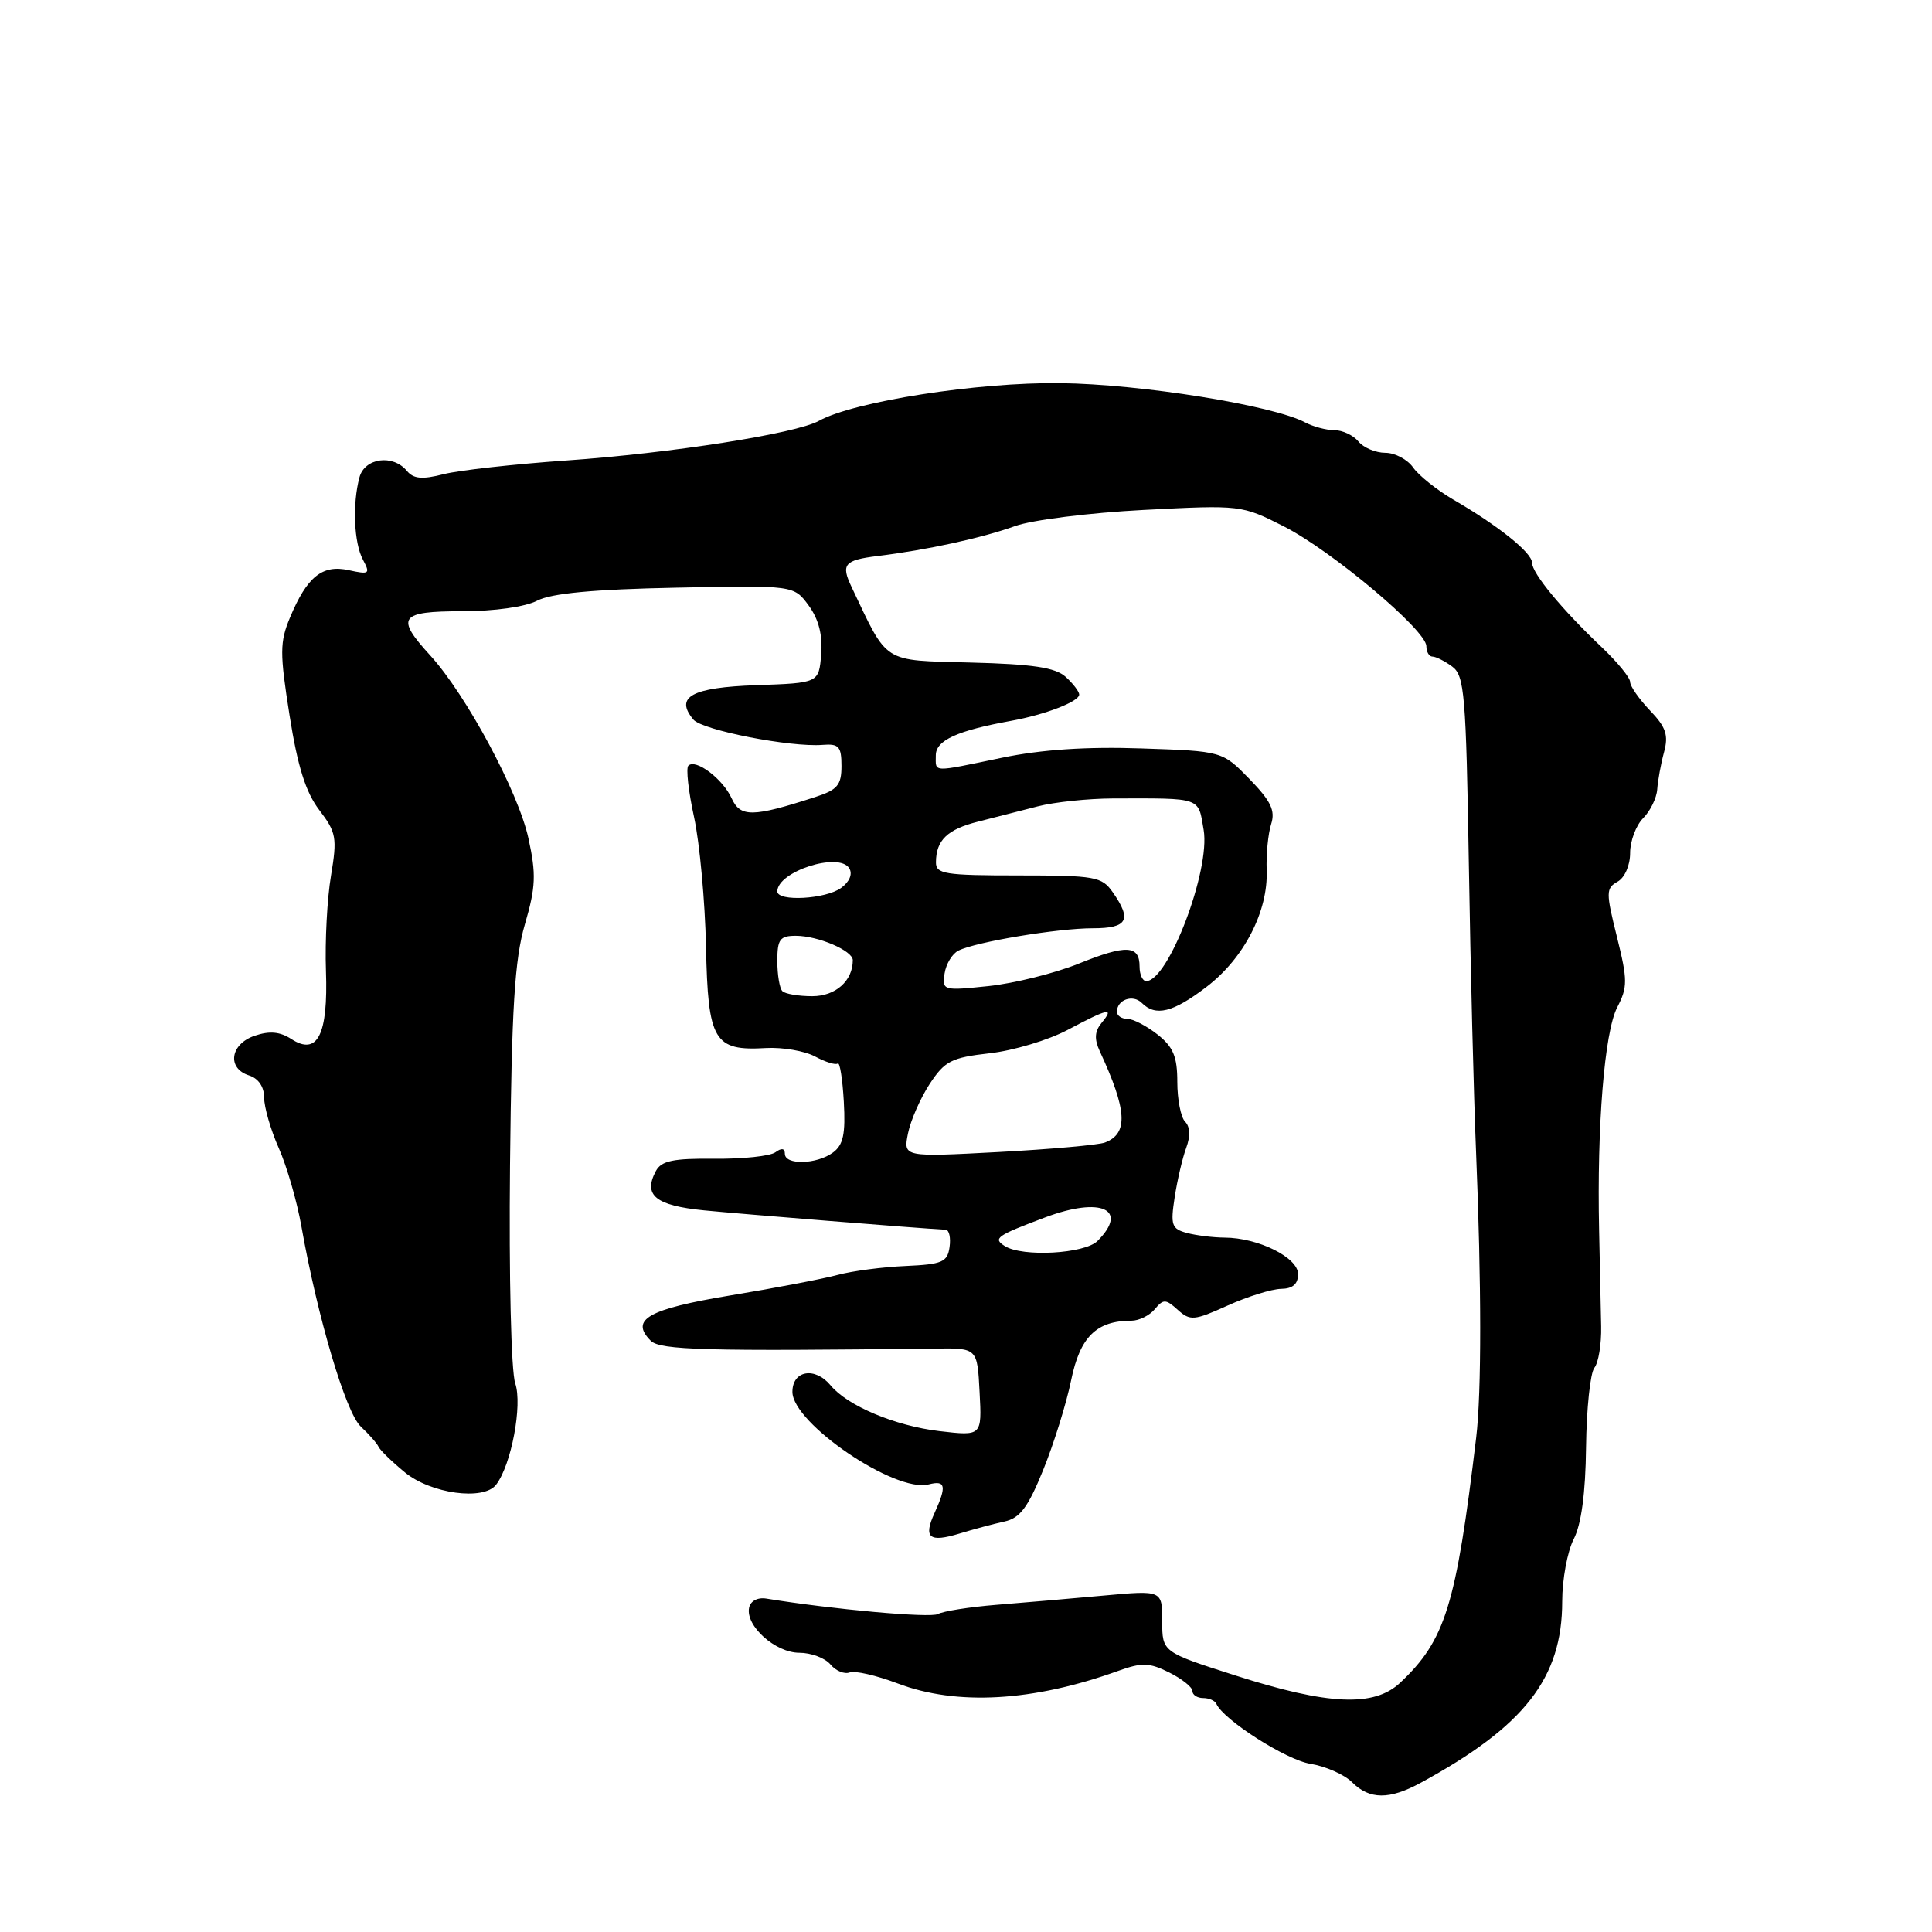 <?xml version="1.0" encoding="UTF-8" standalone="no"?>
<!DOCTYPE svg PUBLIC "-//W3C//DTD SVG 1.1//EN" "http://www.w3.org/Graphics/SVG/1.1/DTD/svg11.dtd" >
<svg xmlns="http://www.w3.org/2000/svg" xmlns:xlink="http://www.w3.org/1999/xlink" version="1.1" viewBox="0 0 256 256">
 <g >
 <path fill="currentColor"
d=" M 188.25 236.23 C 202.02 228.74 207.00 222.35 207.00 212.19 C 207.00 209.28 207.69 205.57 208.52 203.95 C 209.53 202.00 210.09 197.89 210.16 191.75 C 210.22 186.66 210.72 181.94 211.26 181.25 C 211.81 180.56 212.21 178.08 212.16 175.75 C 212.11 173.41 211.99 167.68 211.89 163.00 C 211.59 149.23 212.60 136.76 214.28 133.50 C 215.68 130.79 215.68 129.89 214.25 124.13 C 212.78 118.24 212.79 117.70 214.33 116.83 C 215.29 116.30 216.00 114.67 216.00 113.02 C 216.00 111.44 216.78 109.37 217.72 108.42 C 218.67 107.47 219.51 105.75 219.59 104.60 C 219.67 103.44 220.07 101.23 220.49 99.68 C 221.11 97.40 220.75 96.35 218.62 94.13 C 217.18 92.62 216.00 90.93 216.00 90.36 C 216.00 89.79 214.31 87.73 212.25 85.77 C 206.96 80.76 203.00 75.95 203.00 74.56 C 203.00 73.24 198.57 69.68 192.57 66.20 C 190.40 64.93 188.00 63.02 187.25 61.95 C 186.50 60.88 184.84 60.00 183.57 60.00 C 182.29 60.00 180.68 59.33 180.00 58.50 C 179.32 57.67 177.88 57.00 176.81 57.00 C 175.74 57.00 174.02 56.54 172.97 55.99 C 168.75 53.72 151.14 50.89 140.50 50.77 C 129.54 50.63 113.13 53.20 108.50 55.77 C 105.44 57.46 88.92 60.05 75.00 61.02 C 68.12 61.50 60.83 62.31 58.78 62.83 C 55.93 63.56 54.79 63.45 53.91 62.39 C 52.06 60.16 48.32 60.67 47.63 63.25 C 46.68 66.79 46.90 71.94 48.09 74.16 C 49.09 76.04 48.95 76.15 46.21 75.55 C 42.71 74.78 40.69 76.40 38.42 81.84 C 37.07 85.09 37.06 86.51 38.37 94.80 C 39.44 101.58 40.51 104.98 42.31 107.34 C 44.57 110.30 44.69 111.02 43.86 116.03 C 43.35 119.04 43.05 124.71 43.19 128.63 C 43.49 137.13 42.07 139.92 38.61 137.68 C 37.10 136.70 35.72 136.57 33.75 137.24 C 30.50 138.34 30.04 141.56 33.00 142.50 C 34.24 142.89 35.00 144.01 35.00 145.44 C 35.00 146.71 35.87 149.72 36.94 152.13 C 38.01 154.54 39.36 159.21 39.94 162.51 C 42.08 174.57 45.82 187.19 47.81 189.03 C 48.90 190.05 49.95 191.25 50.15 191.69 C 50.34 192.14 51.91 193.66 53.63 195.08 C 57.07 197.92 64.07 198.88 65.73 196.74 C 67.75 194.13 69.25 186.16 68.27 183.30 C 67.73 181.71 67.43 169.23 67.58 154.40 C 67.80 133.44 68.19 127.16 69.55 122.48 C 71.00 117.51 71.06 115.84 70.02 111.08 C 68.69 104.95 61.77 92.06 57.02 86.86 C 52.37 81.77 52.92 81.00 61.25 80.99 C 65.50 80.99 69.61 80.41 71.18 79.59 C 73.05 78.62 78.60 78.09 89.53 77.87 C 105.19 77.55 105.19 77.55 107.16 80.24 C 108.49 82.07 109.02 84.16 108.81 86.72 C 108.50 90.50 108.50 90.50 100.20 90.79 C 91.65 91.09 89.37 92.34 91.88 95.35 C 93.04 96.75 104.75 99.04 109.00 98.70 C 111.15 98.53 111.50 98.91 111.50 101.50 C 111.50 104.04 110.97 104.66 108.00 105.62 C 99.73 108.30 98.10 108.32 96.94 105.77 C 95.77 103.20 92.17 100.49 91.21 101.46 C 90.88 101.79 91.22 104.86 91.97 108.28 C 92.71 111.70 93.42 119.42 93.55 125.43 C 93.81 137.95 94.59 139.28 101.50 138.87 C 103.70 138.75 106.62 139.25 108.00 139.99 C 109.38 140.73 110.72 141.15 111.00 140.92 C 111.28 140.69 111.64 142.96 111.81 145.97 C 112.05 150.27 111.74 151.71 110.37 152.72 C 108.21 154.30 104.00 154.40 104.00 152.88 C 104.00 152.15 103.56 152.08 102.75 152.68 C 102.06 153.19 98.42 153.58 94.66 153.54 C 89.21 153.48 87.64 153.81 86.91 155.16 C 85.19 158.38 86.85 159.74 93.31 160.38 C 98.19 160.86 121.36 162.73 125.32 162.95 C 125.77 162.98 126.00 164.01 125.82 165.25 C 125.54 167.24 124.85 167.53 120.00 167.75 C 116.97 167.88 112.92 168.41 111.00 168.93 C 109.08 169.45 102.67 170.68 96.78 171.65 C 85.88 173.46 83.42 174.85 86.23 177.66 C 87.47 178.90 93.64 179.06 124.00 178.69 C 129.50 178.63 129.50 178.63 129.80 184.46 C 130.11 190.29 130.11 190.29 124.48 189.63 C 118.63 188.94 112.31 186.29 110.06 183.57 C 107.99 181.07 105.00 181.58 105.00 184.43 C 105.00 188.59 118.63 197.85 123.06 196.69 C 125.30 196.11 125.46 196.90 123.84 200.46 C 122.32 203.78 123.12 204.43 127.18 203.19 C 129.01 202.63 131.67 201.92 133.09 201.61 C 135.15 201.16 136.21 199.75 138.23 194.77 C 139.63 191.32 141.30 185.98 141.93 182.89 C 143.11 177.14 145.28 175.00 149.92 175.00 C 150.93 175.00 152.32 174.31 153.02 173.47 C 154.15 172.11 154.47 172.12 156.06 173.56 C 157.70 175.04 158.22 175.00 162.67 172.99 C 165.33 171.79 168.51 170.80 169.75 170.78 C 171.29 170.76 172.00 170.15 172.00 168.82 C 172.00 166.63 166.73 164.01 162.28 163.99 C 160.75 163.98 158.49 163.70 157.26 163.37 C 155.25 162.83 155.08 162.34 155.65 158.64 C 156.00 156.36 156.69 153.41 157.18 152.09 C 157.75 150.56 157.69 149.29 157.04 148.64 C 156.47 148.07 156.00 145.70 156.00 143.37 C 156.00 140.00 155.47 138.73 153.37 137.07 C 151.92 135.93 150.12 135.00 149.37 135.00 C 148.61 135.00 148.00 134.58 148.00 134.06 C 148.00 132.47 150.11 131.71 151.29 132.89 C 153.13 134.73 155.42 134.17 159.89 130.75 C 164.84 126.97 168.05 120.74 167.84 115.32 C 167.76 113.22 168.03 110.47 168.43 109.21 C 169.01 107.40 168.41 106.16 165.57 103.23 C 161.97 99.53 161.97 99.53 151.24 99.17 C 143.98 98.92 138.00 99.32 132.79 100.40 C 123.34 102.36 124.00 102.39 124.00 100.08 C 124.00 98.10 126.83 96.81 134.00 95.51 C 138.51 94.69 143.00 92.96 143.00 92.03 C 143.00 91.64 142.19 90.58 141.21 89.69 C 139.84 88.45 136.87 88.00 128.61 87.79 C 116.80 87.47 117.72 88.06 112.83 77.76 C 111.41 74.78 111.88 74.22 116.25 73.68 C 122.86 72.87 130.11 71.29 134.52 69.70 C 136.74 68.90 144.39 67.94 151.52 67.57 C 164.42 66.90 164.53 66.92 170.12 69.75 C 176.45 72.97 189.00 83.51 189.00 85.62 C 189.00 86.38 189.36 87.00 189.81 87.00 C 190.25 87.00 191.43 87.59 192.42 88.32 C 194.05 89.51 194.26 91.99 194.63 114.57 C 194.85 128.28 195.28 145.35 195.58 152.50 C 196.31 170.21 196.32 184.50 195.60 190.50 C 192.93 212.78 191.51 217.35 185.52 222.98 C 182.07 226.22 176.00 225.95 163.70 222.01 C 154.00 218.91 154.00 218.91 154.00 214.81 C 154.00 210.71 154.00 210.71 146.25 211.42 C 141.99 211.81 135.57 212.36 132.00 212.65 C 128.43 212.94 124.95 213.49 124.28 213.87 C 123.28 214.42 110.36 213.26 101.54 211.82 C 100.39 211.63 99.44 212.14 99.26 213.03 C 98.76 215.43 102.74 219.00 105.92 219.00 C 107.48 219.00 109.33 219.70 110.04 220.55 C 110.74 221.40 111.89 221.87 112.58 221.61 C 113.27 221.34 116.12 222.00 118.93 223.06 C 126.77 226.04 136.87 225.47 148.17 221.40 C 151.32 220.27 152.29 220.30 154.92 221.61 C 156.62 222.46 158.00 223.56 158.00 224.07 C 158.00 224.58 158.64 225.00 159.42 225.00 C 160.20 225.00 160.98 225.34 161.17 225.76 C 162.11 227.89 170.40 233.19 173.62 233.71 C 175.65 234.04 178.14 235.14 179.16 236.16 C 181.47 238.47 184.10 238.49 188.25 236.23 Z  M 133.14 165.11 C 131.53 164.09 132.02 163.74 138.52 161.30 C 145.88 158.54 149.62 160.23 145.43 164.43 C 143.72 166.14 135.48 166.59 133.14 165.11 Z  M 120.31 150.20 C 120.65 148.48 121.95 145.53 123.18 143.64 C 125.19 140.58 126.06 140.14 131.15 139.56 C 134.29 139.21 138.94 137.81 141.48 136.46 C 146.86 133.60 147.72 133.42 145.97 135.53 C 145.05 136.65 144.98 137.67 145.72 139.28 C 149.36 147.13 149.53 150.20 146.41 151.39 C 145.58 151.71 139.23 152.28 132.30 152.65 C 119.69 153.32 119.69 153.32 120.31 150.20 Z  M 103.67 131.33 C 103.30 130.97 103.00 129.17 103.00 127.33 C 103.00 124.46 103.34 124.00 105.45 124.00 C 108.40 124.00 113.00 125.97 113.00 127.23 C 113.00 129.97 110.72 132.00 107.63 132.00 C 105.82 132.00 104.03 131.70 103.67 131.33 Z  M 125.16 129.00 C 125.35 127.74 126.17 126.37 127.00 125.96 C 129.33 124.80 140.16 123.00 144.81 123.00 C 149.41 123.00 150.02 121.90 147.44 118.22 C 146.00 116.16 145.12 116.00 134.94 116.00 C 125.18 116.00 124.00 115.81 124.02 114.25 C 124.04 111.33 125.52 109.90 129.60 108.87 C 131.75 108.33 135.30 107.42 137.50 106.85 C 139.70 106.28 144.20 105.81 147.50 105.80 C 159.31 105.78 158.75 105.58 159.49 109.97 C 160.40 115.31 154.81 130.00 151.88 130.00 C 151.39 130.00 151.00 129.14 151.00 128.08 C 151.00 125.22 149.24 125.14 142.90 127.70 C 139.74 128.97 134.39 130.30 130.99 130.66 C 124.97 131.29 124.83 131.25 125.16 129.00 Z  M 103.00 118.12 C 103.00 115.48 111.17 112.85 112.53 115.05 C 113.00 115.81 112.57 116.84 111.46 117.65 C 109.42 119.15 103.00 119.50 103.00 118.12 Z "/>
</g>
</svg>
